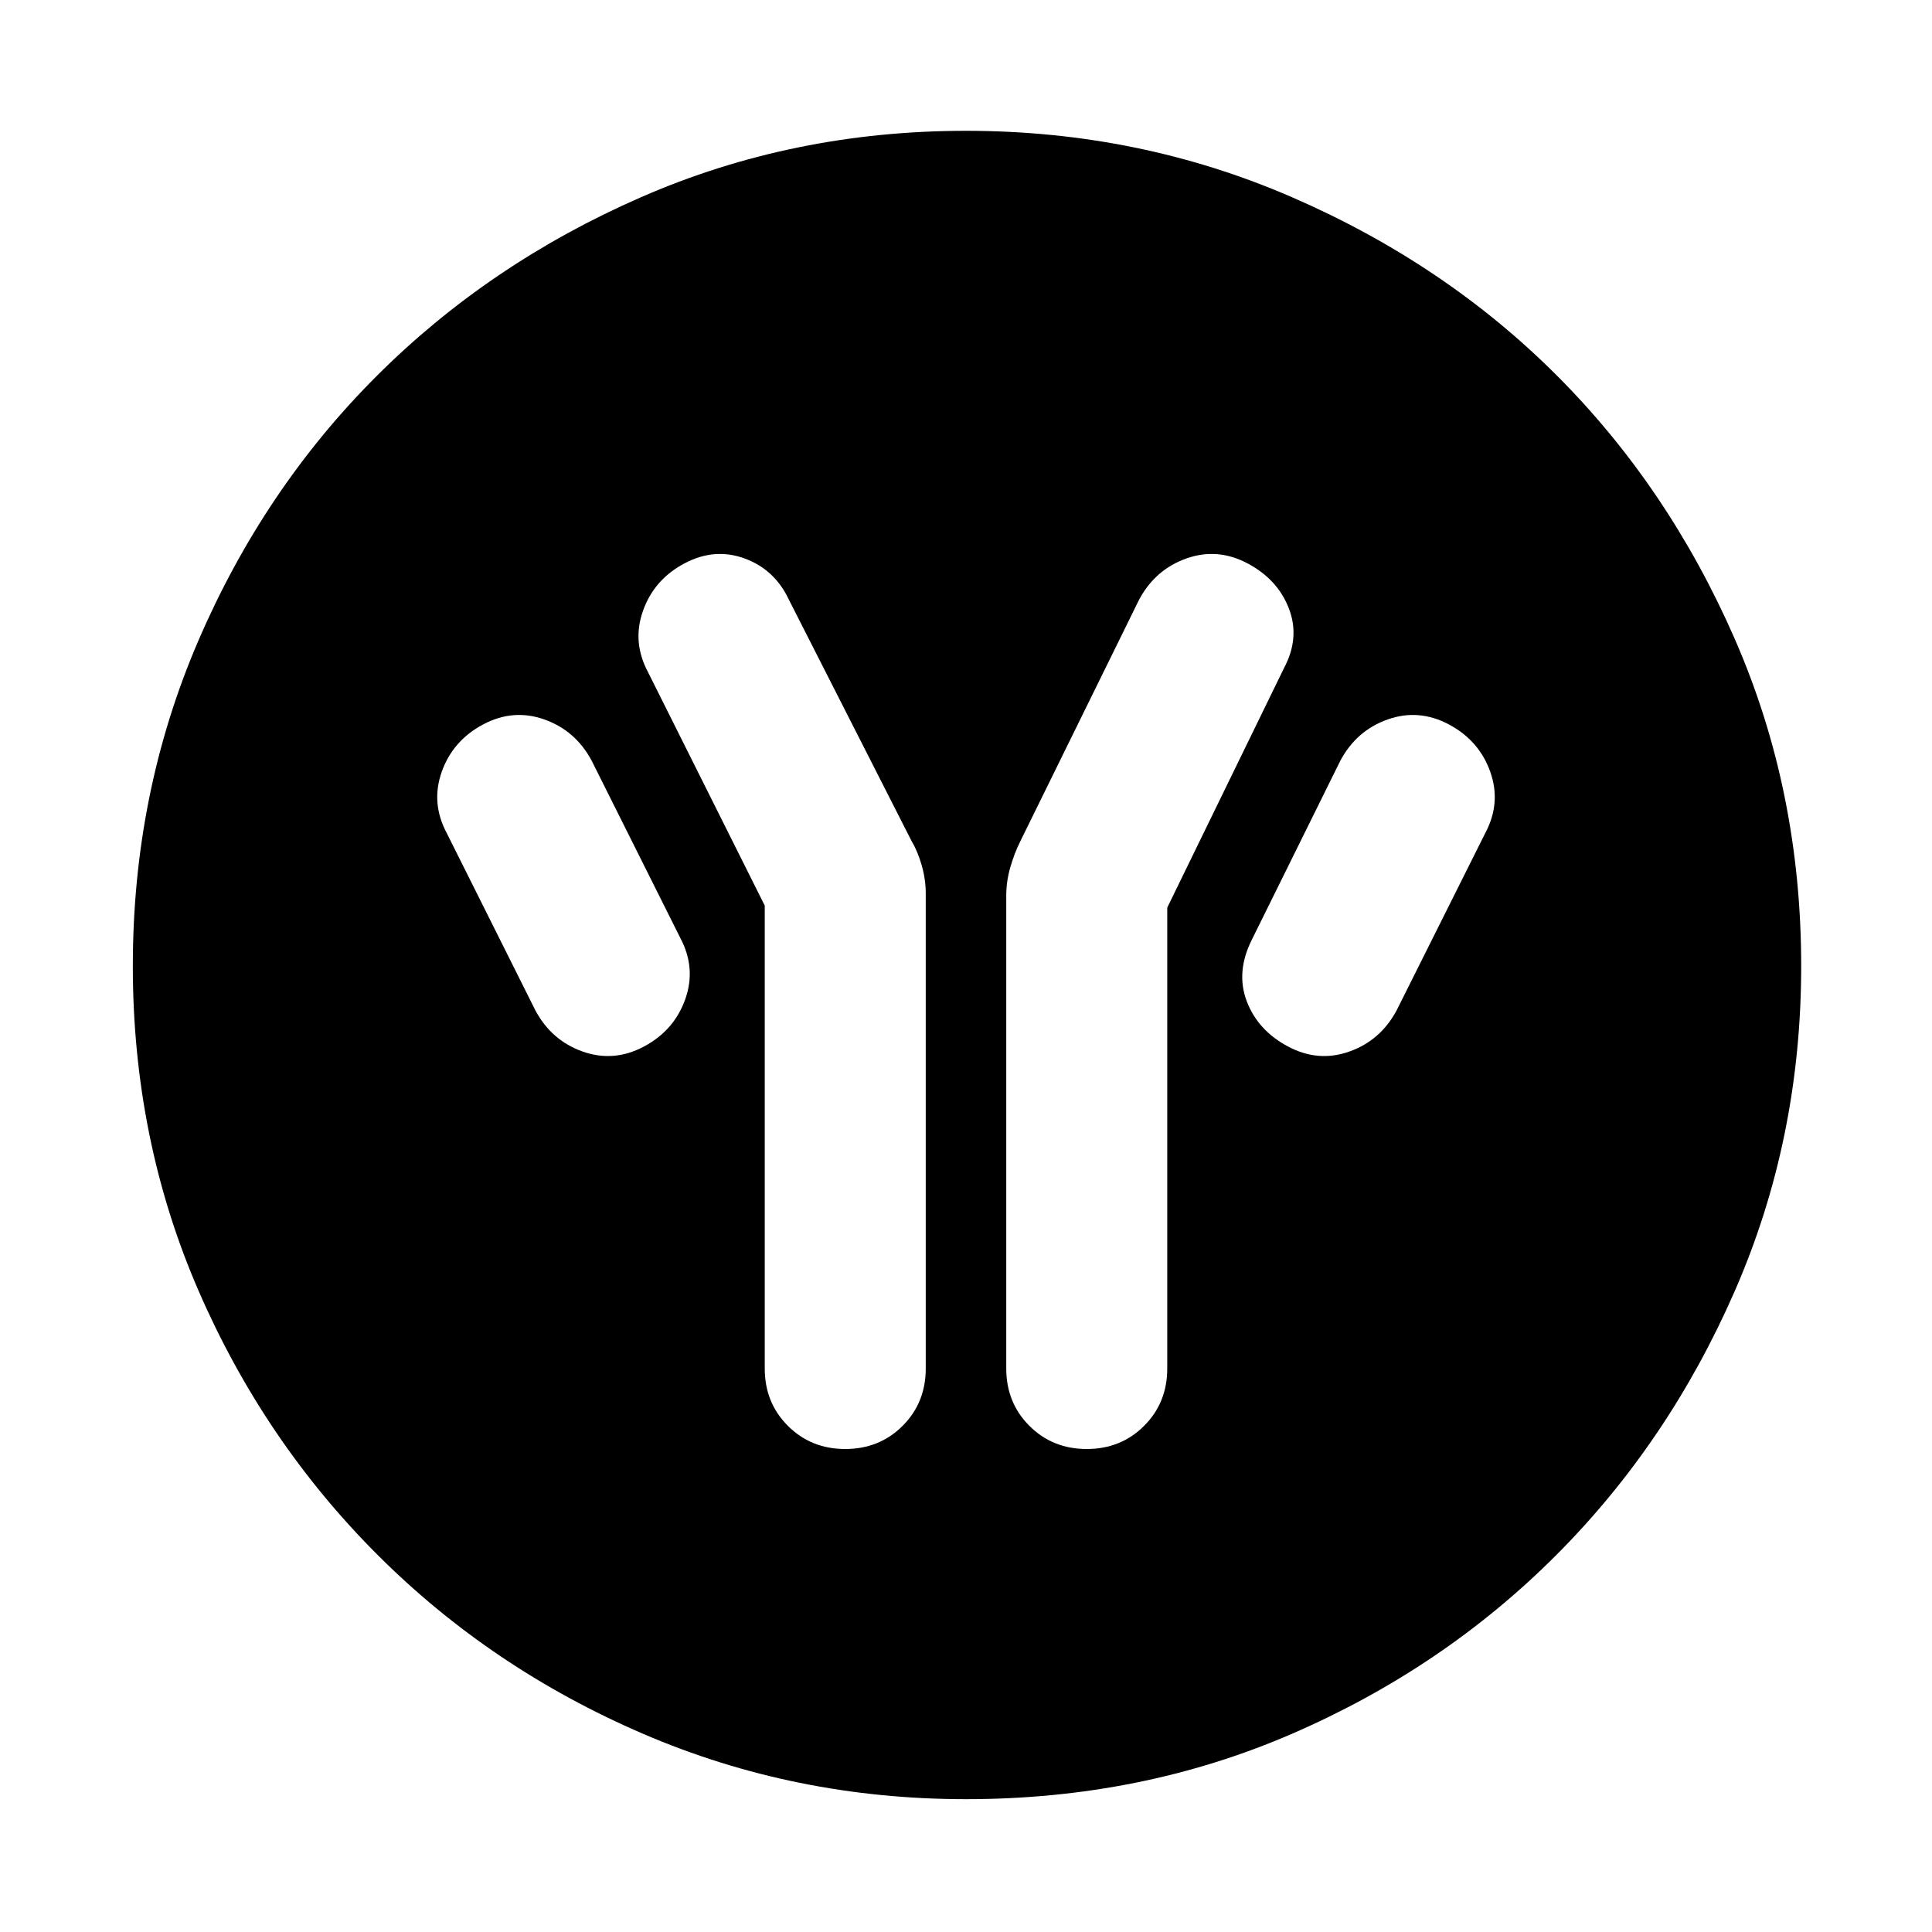 <svg xmlns="http://www.w3.org/2000/svg" width="48" height="48" viewBox="0 0 48 48"><path d="M19 22.5V34q0 .85.575 1.425Q20.15 36 21 36q.85 0 1.425-.575Q23 34.85 23 34V22.2q0-.35-.1-.7t-.25-.6l-3.05-6q-.35-.75-1.1-1.025-.75-.275-1.5.125t-1.025 1.175q-.275.775.125 1.525Zm10 .05 2.9-5.95q.4-.75.125-1.475Q31.75 14.4 31 14q-.75-.4-1.525-.125-.775.275-1.175 1.025l-2.95 6q-.15.3-.25.65-.1.35-.1.7V34q0 .85.575 1.425Q26.15 36 27 36q.85 0 1.425-.575Q29 34.85 29 34ZM32 26q.75.4 1.525.125.775-.275 1.175-1.025l2.2-4.4q.4-.75.125-1.525Q36.75 18.4 36 18q-.75-.4-1.525-.125-.775.275-1.175 1.025l-2.2 4.45q-.4.8-.125 1.525Q31.25 25.6 32 26Zm-16 0q.75-.4 1.025-1.175.275-.775-.125-1.525l-2.2-4.4q-.4-.75-1.175-1.025Q12.75 17.6 12 18q-.75.4-1.025 1.175-.275.775.125 1.525l2.2 4.4q.4.75 1.175 1.025Q15.25 26.4 16 26Zm8 18.7q-4.25 0-8.025-1.625-3.775-1.625-6.6-4.45Q6.55 35.8 4.925 32.05T3.3 24q0-4.3 1.625-8.075Q6.55 12.15 9.35 9.35q2.8-2.8 6.575-4.45Q19.7 3.25 24 3.25q4.3 0 8.1 1.65t6.575 4.425q2.775 2.775 4.425 6.55T44.75 24q0 4.3-1.65 8.075-1.65 3.775-4.45 6.575-2.8 2.8-6.55 4.425T24 44.7Z"/></svg>